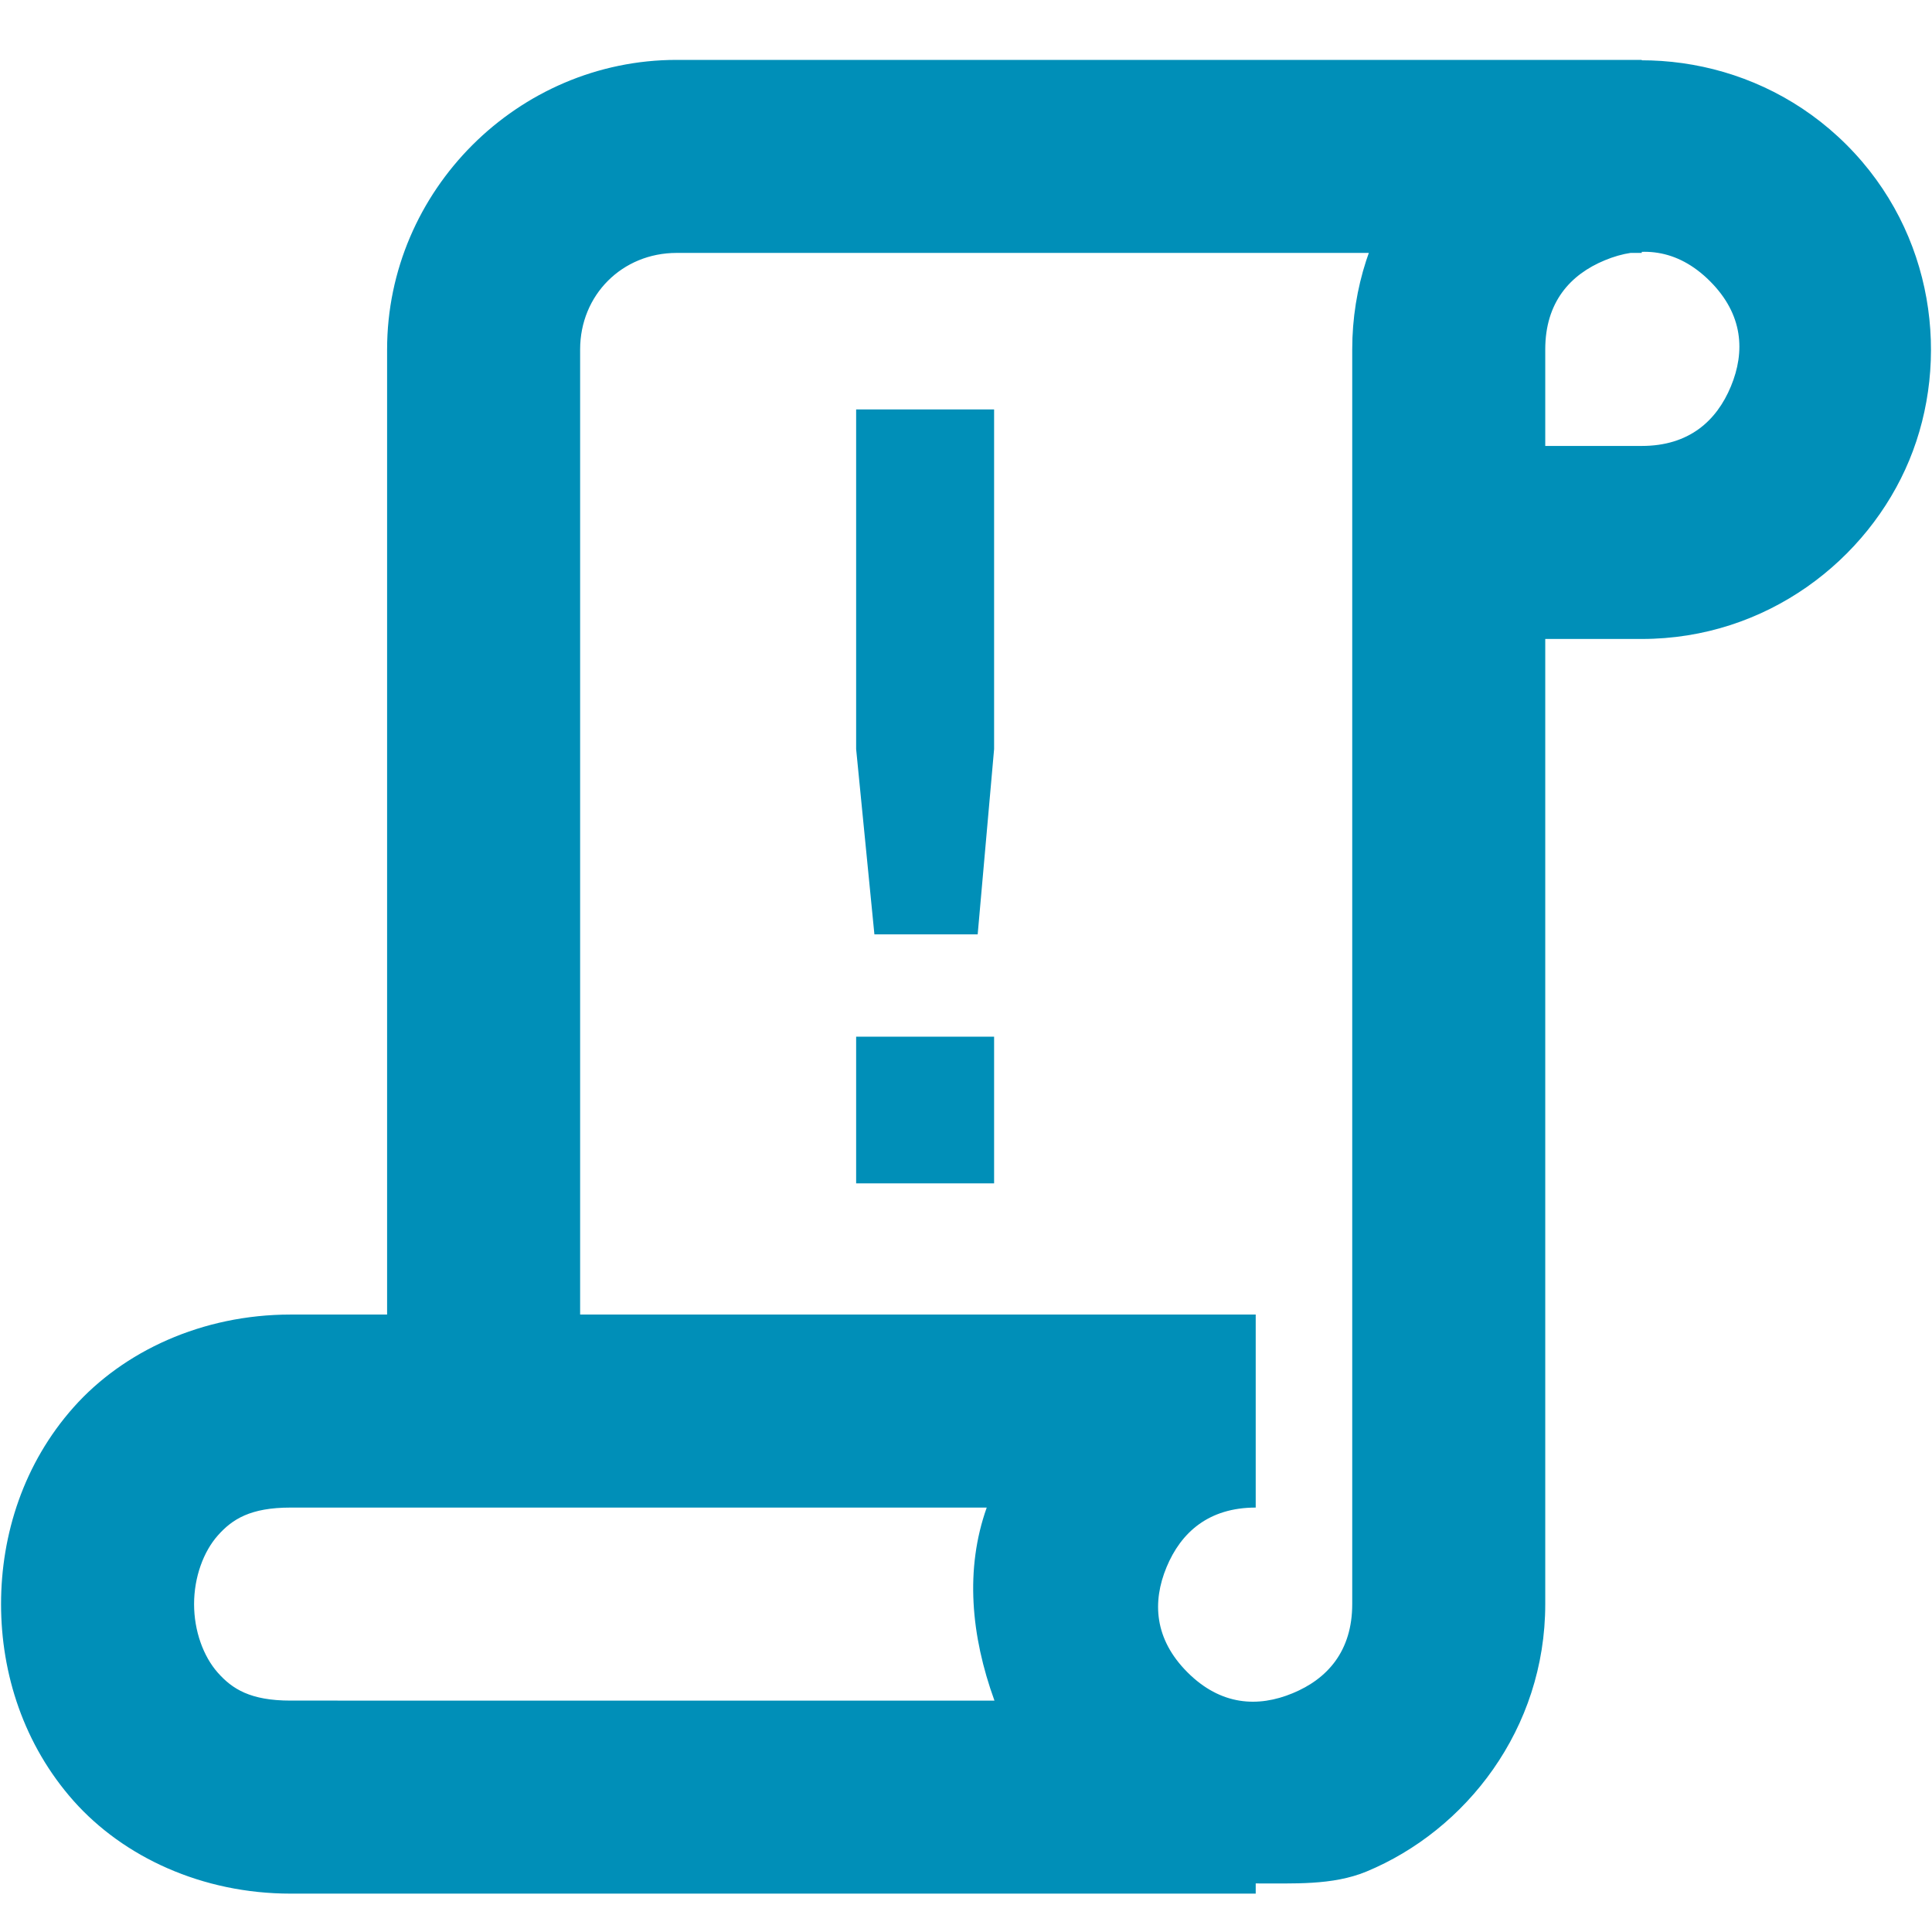 <?xml version="1.0" encoding="UTF-8" standalone="no"?>
<svg
   xmlns:dc="http://purl.org/dc/elements/1.1/"
   xmlns:cc="http://creativecommons.org/ns#"
   xmlns:rdf="http://www.w3.org/1999/02/22-rdf-syntax-ns#"
   xmlns:svg="http://www.w3.org/2000/svg"
   xmlns="http://www.w3.org/2000/svg"
   xmlns:sodipodi="http://sodipodi.sourceforge.net/DTD/sodipodi-0.dtd"
   xmlns:inkscape="http://www.inkscape.org/namespaces/inkscape"
   id="visual"
   viewBox="0 0 22 22"
   version="1.1"
   sodipodi:docname="RoleRule_path.svg"
   inkscape:version="0.92.3 (2405546, 2018-03-11)">
  <sodipodi:namedview
     pagecolor="#ffffff"
     bordercolor="#666666"
     borderopacity="1"
     objecttolerance="10"
     gridtolerance="10"
     guidetolerance="10"
     inkscape:pageopacity="0"
     inkscape:pageshadow="2"
     inkscape:window-width="1920"
     inkscape:window-height="1017"
     id="namedview3208"
     showgrid="false"
     showguides="false"
     inkscape:zoom="10.727273"
     inkscape:cx="-16.34218"
     inkscape:cy="16.024306"
     inkscape:window-x="-8"
     inkscape:window-y="-8"
     inkscape:window-maximized="1"
     inkscape:current-layer="visual" />
  <defs
     id="defs3199">
    <style
       id="style3197">.cls-1{fill:none;stroke:#bb0a30;stroke-miterlimit:10;stroke-width:2px;}.cls-2{fill:#bb0a30;}</style>
  </defs>
  <path
     id="path3205"
     style="fill:#008fb8;fill-opacity:1;stroke-width:1.099"
     d="M 9.749,4.662 V 8.53 L 9.957,10.64 H 11.133 L 11.32,8.53 V 4.662 Z m 0,7.143 v 1.67 H 11.32 V 11.805 Z M 7.705,0.682 c -1.808,0 -3.297,1.489 -3.297,3.297 V 16.618 h 2.198 V 3.979 c 0,-0.62 0.479,-1.099 1.099,-1.099 H 18.695 V 0.682 Z M 19.277,0.738 C 18.646,0.626 18,0.699 17.433,0.934 16.298,1.404 15.398,2.557 15.398,3.979 V 18.266 c 0,0.536 -0.283,0.852 -0.678,1.015 -0.395,0.164 -0.819,0.141 -1.198,-0.238 -0.379,-0.379 -0.402,-0.803 -0.238,-1.198 0.164,-0.395 0.479,-0.678 1.015,-0.678 v -2.198 H 3.309 c -1.007,0 -1.903,0.417 -2.471,1.056 -0.568,0.639 -0.826,1.447 -0.826,2.241 0,0.794 0.259,1.602 0.826,2.241 0.568,0.639 1.463,1.056 2.471,1.056 H 14.299 V 21.447 c 0.431,-0.002 0.872,0.025 1.26,-0.135 1.135,-0.47 2.037,-1.624 2.037,-3.046 V 7.276 h 1.099 c 1.422,0 2.576,-0.9 3.046,-2.035 C 22.211,4.107 22.032,2.654 21.026,1.648 20.523,1.146 19.907,0.85 19.277,0.738 Z M 18.274,2.964 c 0.395,-0.164 0.819,-0.141 1.198,0.238 0.379,0.379 0.402,0.803 0.238,1.198 -0.164,0.395 -0.479,0.678 -1.015,0.678 H 17.596 V 3.979 c 0,-0.536 0.283,-0.852 0.678,-1.015 z M 3.309,17.167 h 7.927 c -0.249,0.7 -0.18,1.459 0.088,2.198 H 3.309 c -0.458,0 -0.664,-0.132 -0.829,-0.318 -0.165,-0.186 -0.27,-0.476 -0.27,-0.781 0,-0.305 0.106,-0.596 0.27,-0.781 0.165,-0.186 0.371,-0.318 0.829,-0.318 z"
     inkscape:connector-curvature="0" />
</svg>
